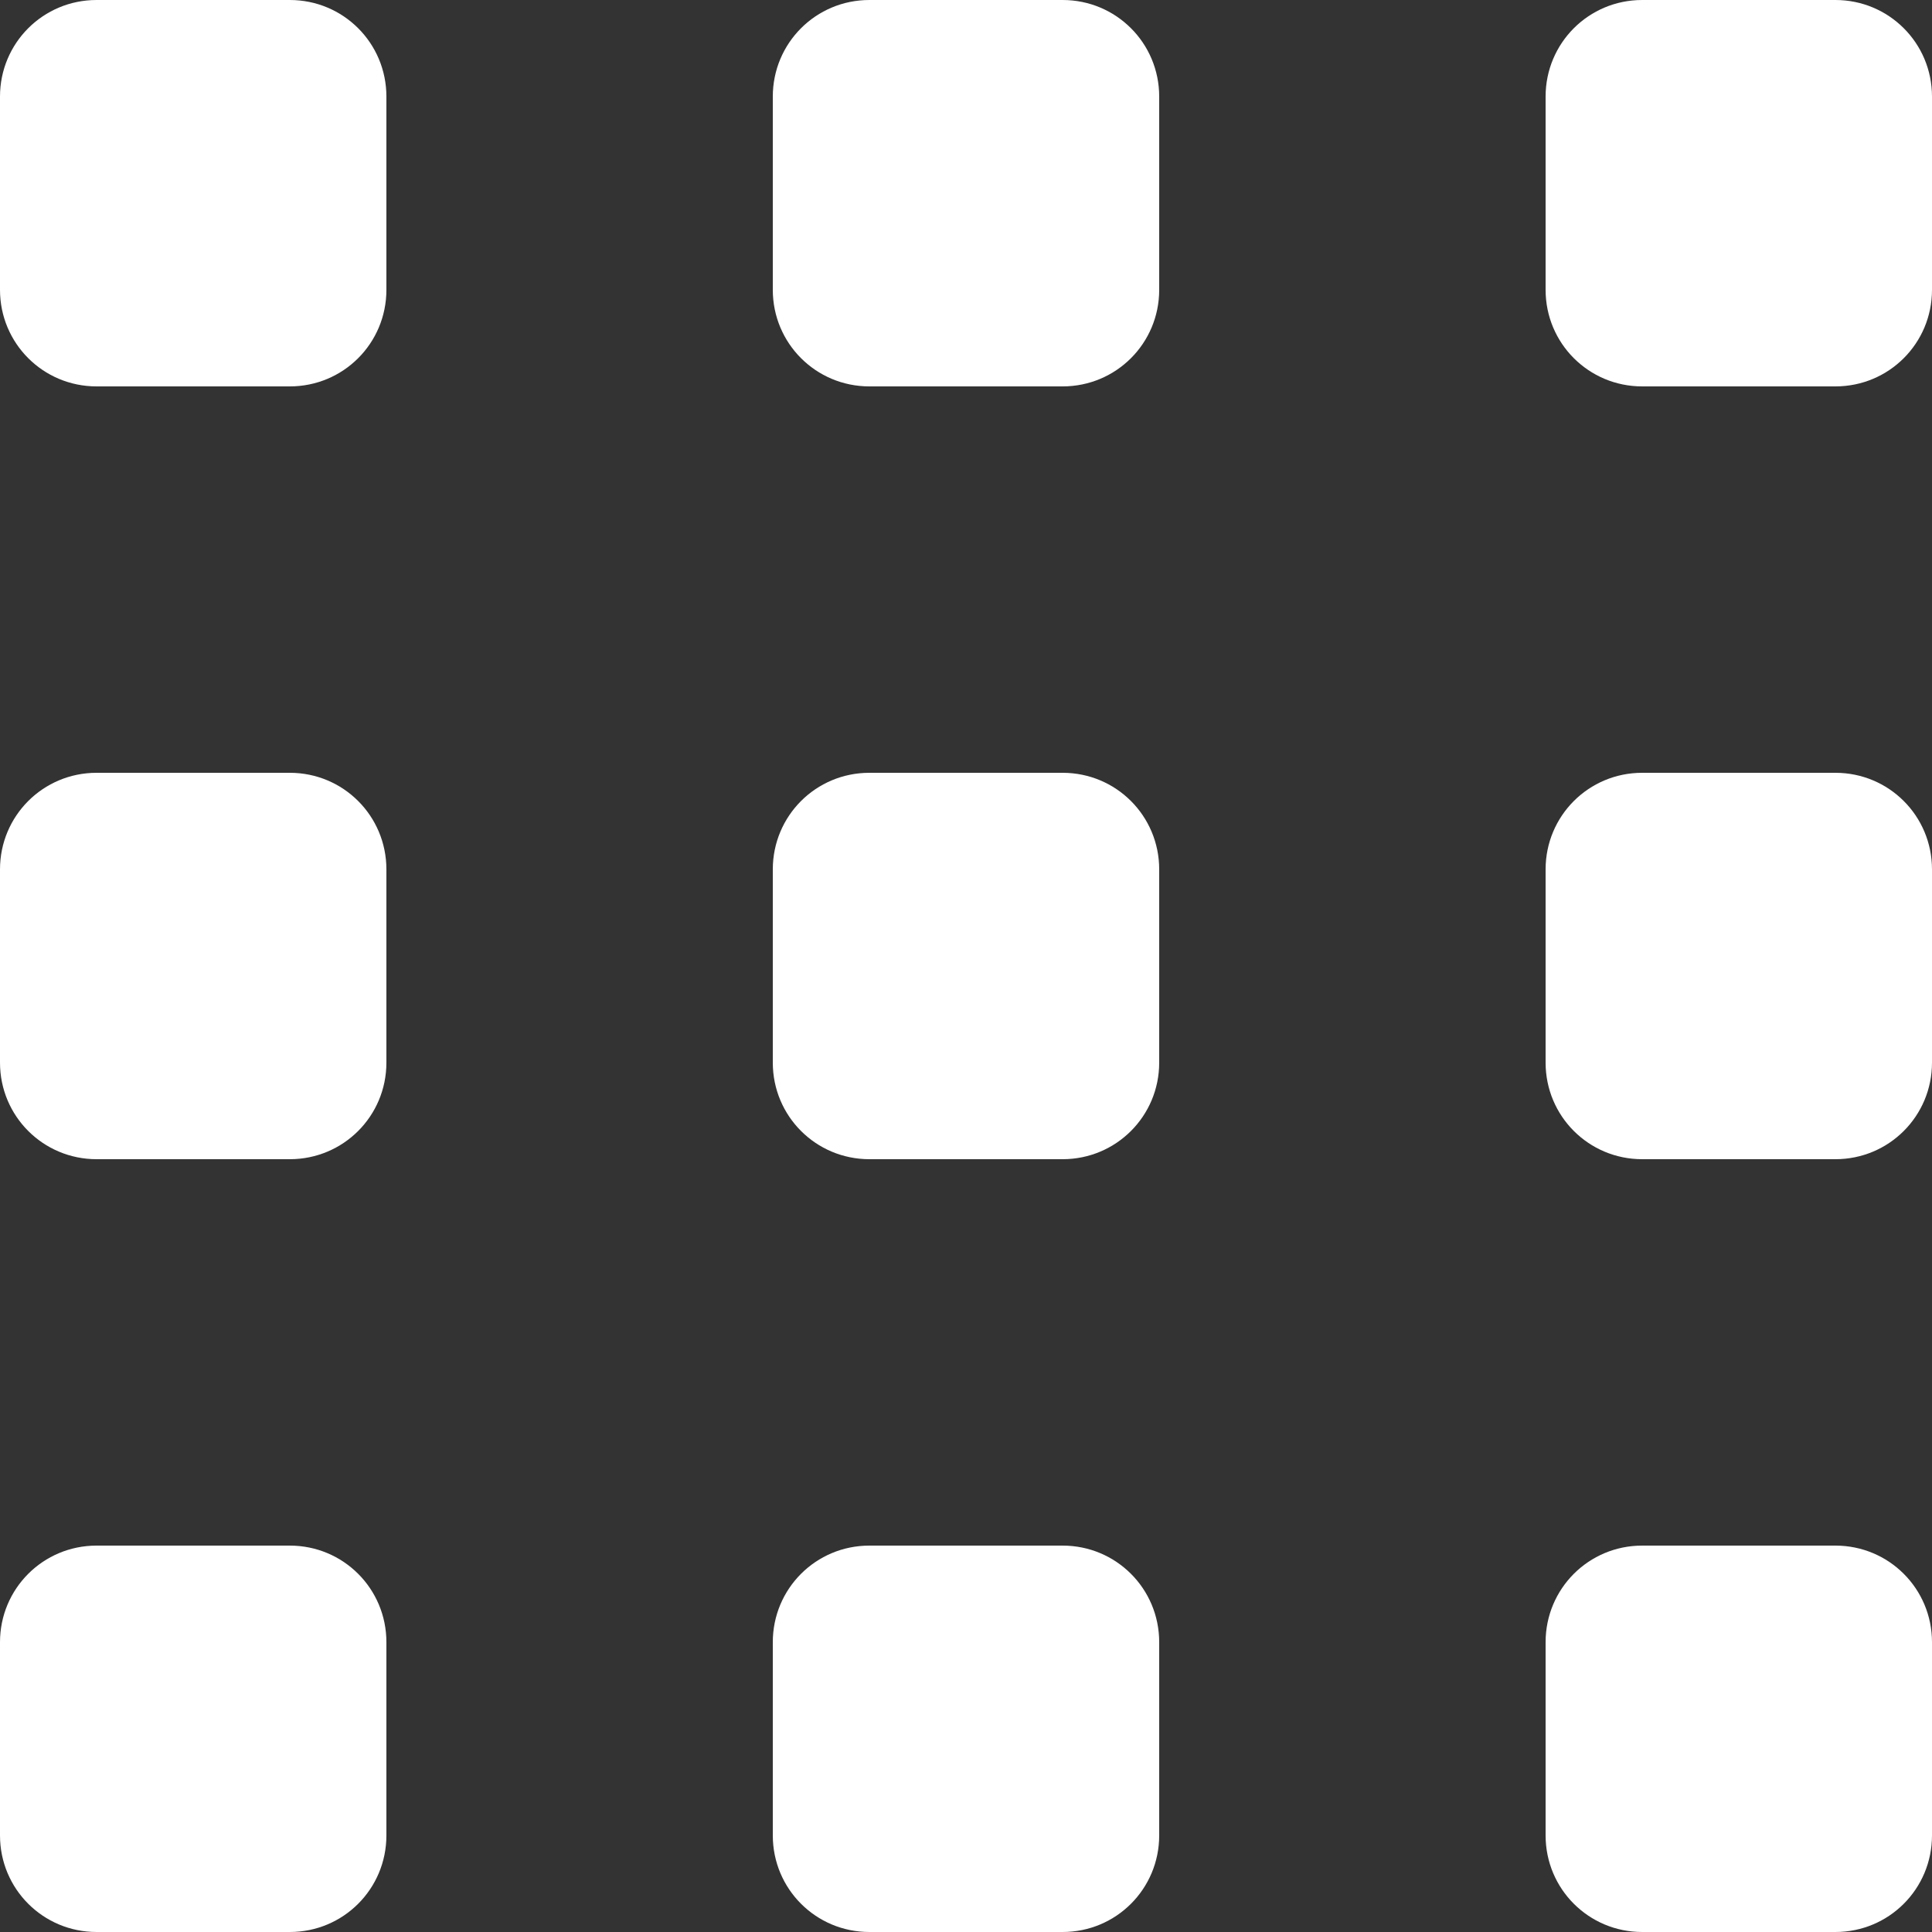 <?xml version="1.0" encoding="UTF-8" standalone="no"?>
<svg
   xmlns:dc="http://purl.org/dc/elements/1.1/"
   xmlns:cc="http://creativecommons.org/ns#"
   xmlns:rdf="http://www.w3.org/1999/02/22-rdf-syntax-ns#"
   xmlns:svg="http://www.w3.org/2000/svg"
   xmlns="http://www.w3.org/2000/svg"
   xmlns:sodipodi="http://sodipodi.sourceforge.net/DTD/sodipodi-0.dtd"
   xmlns:inkscape="http://www.inkscape.org/namespaces/inkscape"
   width="24"
   height="24"
   version="1.1"
   id="svg23"
   sodipodi:docname="start-here-big.svg"
   inkscape:export-filename="/home/josue/Escritorio/start-here.png"
   inkscape:export-xdpi="96"
   inkscape:export-ydpi="96"
   inkscape:version="1.0.2 (e86c870879, 2021-01-15, custom)">
  <rect width="100%" height="100%" fill="#333333" stroke="none"/>
  <sodipodi:namedview
     pagecolor="#ffffff"
     bordercolor="#666666"
     borderopacity="1"
     objecttolerance="10"
     gridtolerance="10"
     guidetolerance="10"
     inkscape:pageopacity="0"
     inkscape:pageshadow="2"
     inkscape:window-width="1364"
     inkscape:window-height="698"
     id="namedview25"
     showgrid="false"
     inkscape:zoom="16"
     inkscape:cx="11.661003"
     inkscape:cy="9.7623624"
     inkscape:window-x="0"
     inkscape:window-y="0"
     inkscape:window-maximized="1"
     inkscape:current-layer="svg23"
     inkscape:document-rotation="0" />
  <defs
     id="defs3">
    <style
       id="current-color-scheme"
       type="text/css">
   .ColorScheme-Text { color:#dfdfdf; } .ColorScheme-Highlight { color:#4285f4; } .ColorScheme-NeutralText { color:#ff9800; } .ColorScheme-PositiveText { color:#4caf50; } .ColorScheme-NegativeText { color:#f44336; }
  </style>
  </defs>
  <path
     id="rect21"
     style="color:#dfdfdf;fill:#ffffff;stroke-width:2.4;fill-opacity:1"
     d="m 20.4,19.2 h 2.4 c 0.665,0 1.2,0.535 1.2,1.2 v 2.4 c 0,0.665 -0.535,1.2 -1.2,1.2 h -2.4 c -0.665,0 -1.2,-0.535 -1.2,-1.2 v -2.4 c 0,-0.665 0.535,-1.2 1.2,-1.2 z m -9.6,0 h 2.4 c 0.665,0 1.2,0.535 1.2,1.2 v 2.4 c 0,0.665 -0.535,1.2 -1.2,1.2 H 10.8 C 10.135,24 9.6,23.465 9.6,22.8 v -2.4 c 0,-0.665 0.535,-1.2 1.2,-1.2 z m -9.6,0 h 2.4 c 0.665,0 1.2,0.535 1.2,1.2 v 2.4 c 0,0.665 -0.535,1.2 -1.2,1.2 H 1.2 C 0.535,24 2.95e-7,23.465 2.95e-7,22.8 v -2.4 c 0,-0.665 0.535,-1.2 1.2,-1.2 z M 20.4,9.6 h 2.4 c 0.665,0 1.2,0.535 1.2,1.2 v 2.4 c 0,0.665 -0.535,1.2 -1.2,1.2 h -2.4 c -0.665,0 -1.2,-0.535 -1.2,-1.2 v -2.4 c 0,-0.665 0.535,-1.2 1.2,-1.2 z m -9.6,0 h 2.4 c 0.665,0 1.2,0.535 1.2,1.2 v 2.4 c 0,0.665 -0.535,1.2 -1.2,1.2 h -2.4 c -0.665,0 -1.2,-0.535 -1.2,-1.2 V 10.8 C 9.6,10.135 10.135,9.6 10.8,9.6 Z m -9.6,0 h 2.4 c 0.665,0 1.2,0.535 1.2,1.2 v 2.4 c 0,0.665 -0.535,1.2 -1.2,1.2 H 1.2 C 0.535,14.4 2.95e-7,13.865 2.95e-7,13.2 V 10.8 C 2.95e-7,10.135 0.535,9.6 1.2,9.6 Z M 20.4,1.95e-7 h 2.4 c 0.665,0 1.2,0.535 1.2,1.2 v 2.4 c 0,0.665 -0.535,1.2 -1.2,1.2 h -2.4 c -0.665,0 -1.2,-0.535 -1.2,-1.2 v -2.4 C 19.2,0.535 19.735,1.95e-7 20.4,1.95e-7 Z m -9.6,0 h 2.4 c 0.665,0 1.2,0.535 1.2,1.2 v 2.4 c 0,0.665 -0.535,1.2 -1.2,1.2 h -2.4 c -0.665,0 -1.2,-0.535 -1.2,-1.2 v -2.4 C 9.6,0.535 10.135,1.95e-7 10.8,1.95e-7 Z m -9.6,0 h 2.4 c 0.665,0 1.2,0.535 1.2,1.2 v 2.4 c 0,0.665 -0.535,1.2 -1.2,1.2 H 1.2 c -0.665,0 -1.2,-0.535 -1.2,-1.2 v -2.4 C 2.95e-7,0.535 0.535,1.95e-7 1.2,1.95e-7 Z" />
</svg>
